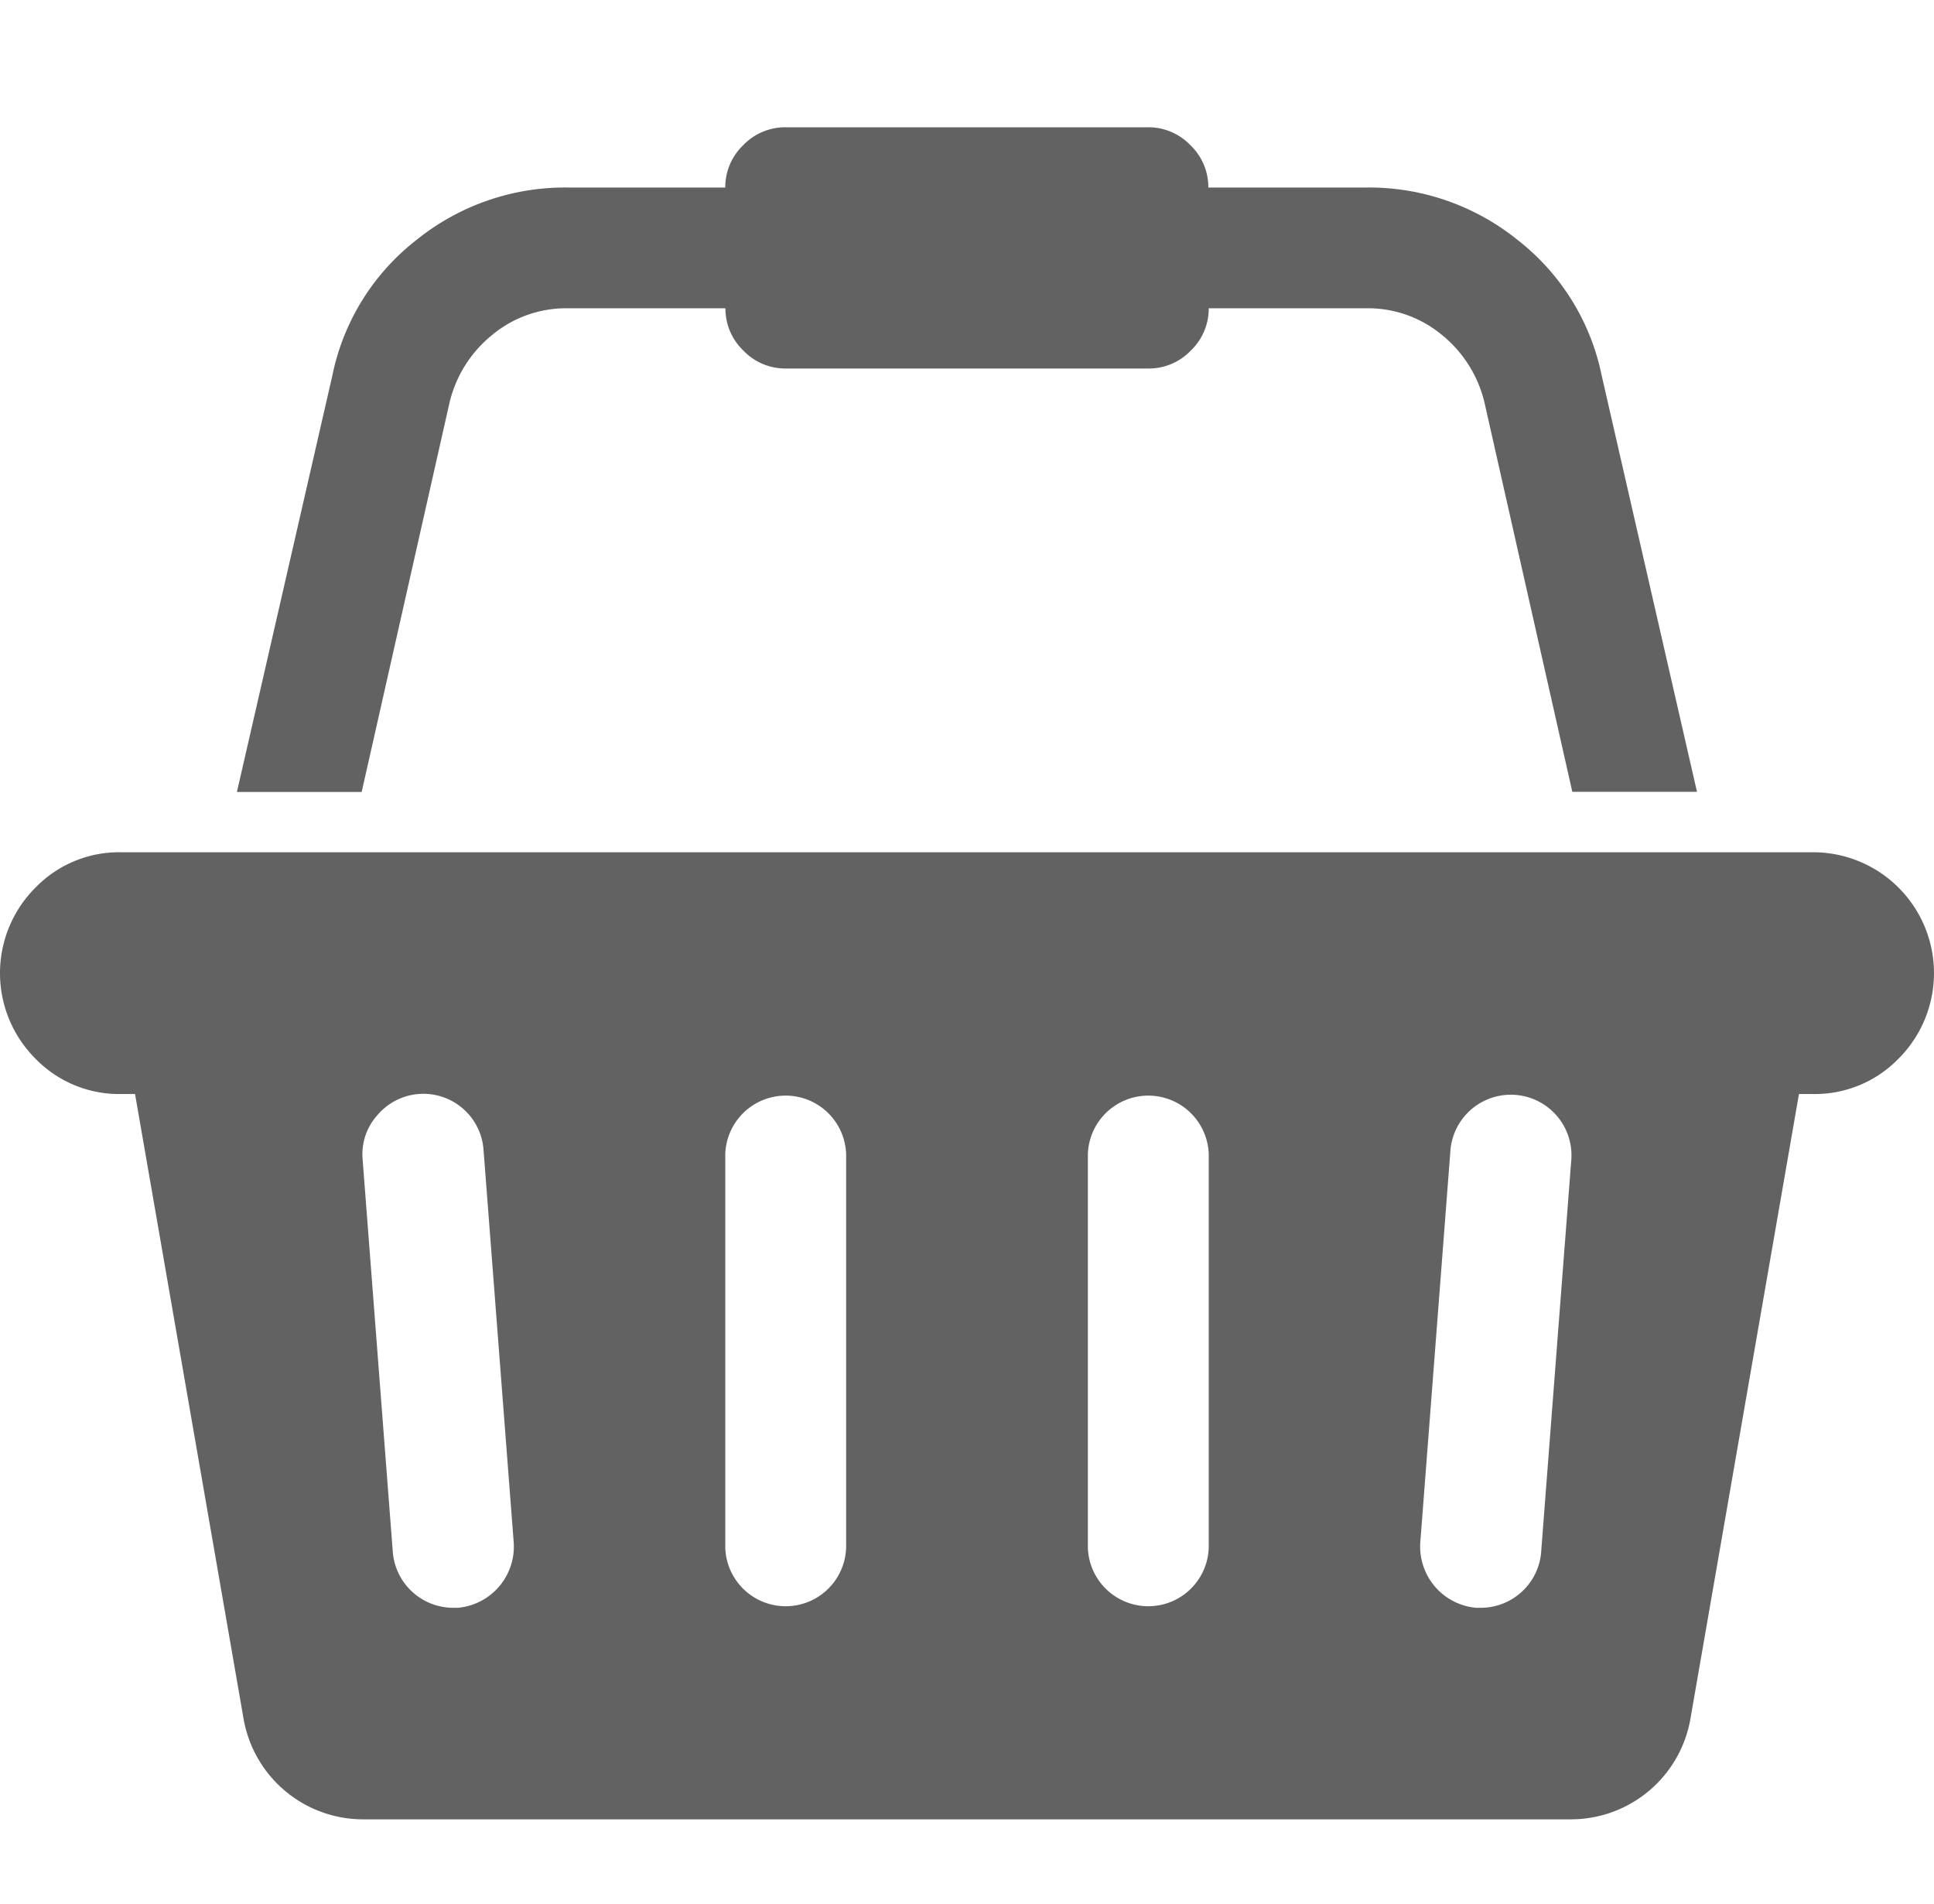 <svg id="shopping-basket" xmlns="http://www.w3.org/2000/svg" viewBox="0 0 45.714 45">
  <defs>
    <style>
      .cls-1 {
        fill: #626262;
      }

      .cls-2 {
        fill: rgba(0,0,0,0);
      }
    </style>
  </defs>
  <path id="Path_2" data-name="Path 2" class="cls-1" d="M42.857,17.143a2.857,2.857,0,0,1,2.02,4.877,2.753,2.753,0,0,1-2.02.837h-.335L39.955,37.634A2.869,2.869,0,0,1,37.143,40H8.571a2.869,2.869,0,0,1-2.812-2.366L3.192,22.857H2.857a2.753,2.753,0,0,1-2.02-.837,2.856,2.856,0,0,1,0-4.04,2.753,2.753,0,0,1,2.02-.837ZM10.826,35a1.453,1.453,0,0,0,1.317-1.54l-.714-9.286a1.425,1.425,0,0,0-2.511-.815A1.381,1.381,0,0,0,8.571,24.4l.714,9.286A1.434,1.434,0,0,0,10.714,35ZM20,33.571V24.286a1.429,1.429,0,0,0-2.857,0v9.286a1.429,1.429,0,0,0,2.857,0Zm8.571,0V24.286a1.429,1.429,0,0,0-2.857,0v9.286a1.429,1.429,0,0,0,2.857,0Zm7.857.112.714-9.286a1.433,1.433,0,0,0-2.857-.223l-.714,9.286A1.453,1.453,0,0,0,34.888,35H35a1.434,1.434,0,0,0,1.429-1.317ZM10.625,6.518l-2.076,9.2H5.6L7.857,5.871a5.431,5.431,0,0,1,1.987-3.2,5.591,5.591,0,0,1,3.571-1.239h3.728a1.373,1.373,0,0,1,.424-1,1.373,1.373,0,0,1,1-.424h8.571a1.373,1.373,0,0,1,1,.424,1.373,1.373,0,0,1,.424,1H32.3a5.591,5.591,0,0,1,3.571,1.239,5.431,5.431,0,0,1,1.987,3.2l2.254,9.844H37.165l-2.076-9.2a2.929,2.929,0,0,0-1.016-1.607A2.735,2.735,0,0,0,32.3,4.286H28.571a1.373,1.373,0,0,1-.424,1,1.373,1.373,0,0,1-1,.424H18.571a1.373,1.373,0,0,1-1-.424,1.373,1.373,0,0,1-.424-1H13.415a2.735,2.735,0,0,0-1.775.625A2.929,2.929,0,0,0,10.625,6.518Z" transform="translate(0 3)"/>
  <rect id="Rectangle_325" data-name="Rectangle 325" class="cls-2" width="45.714" height="45"/>
</svg>
